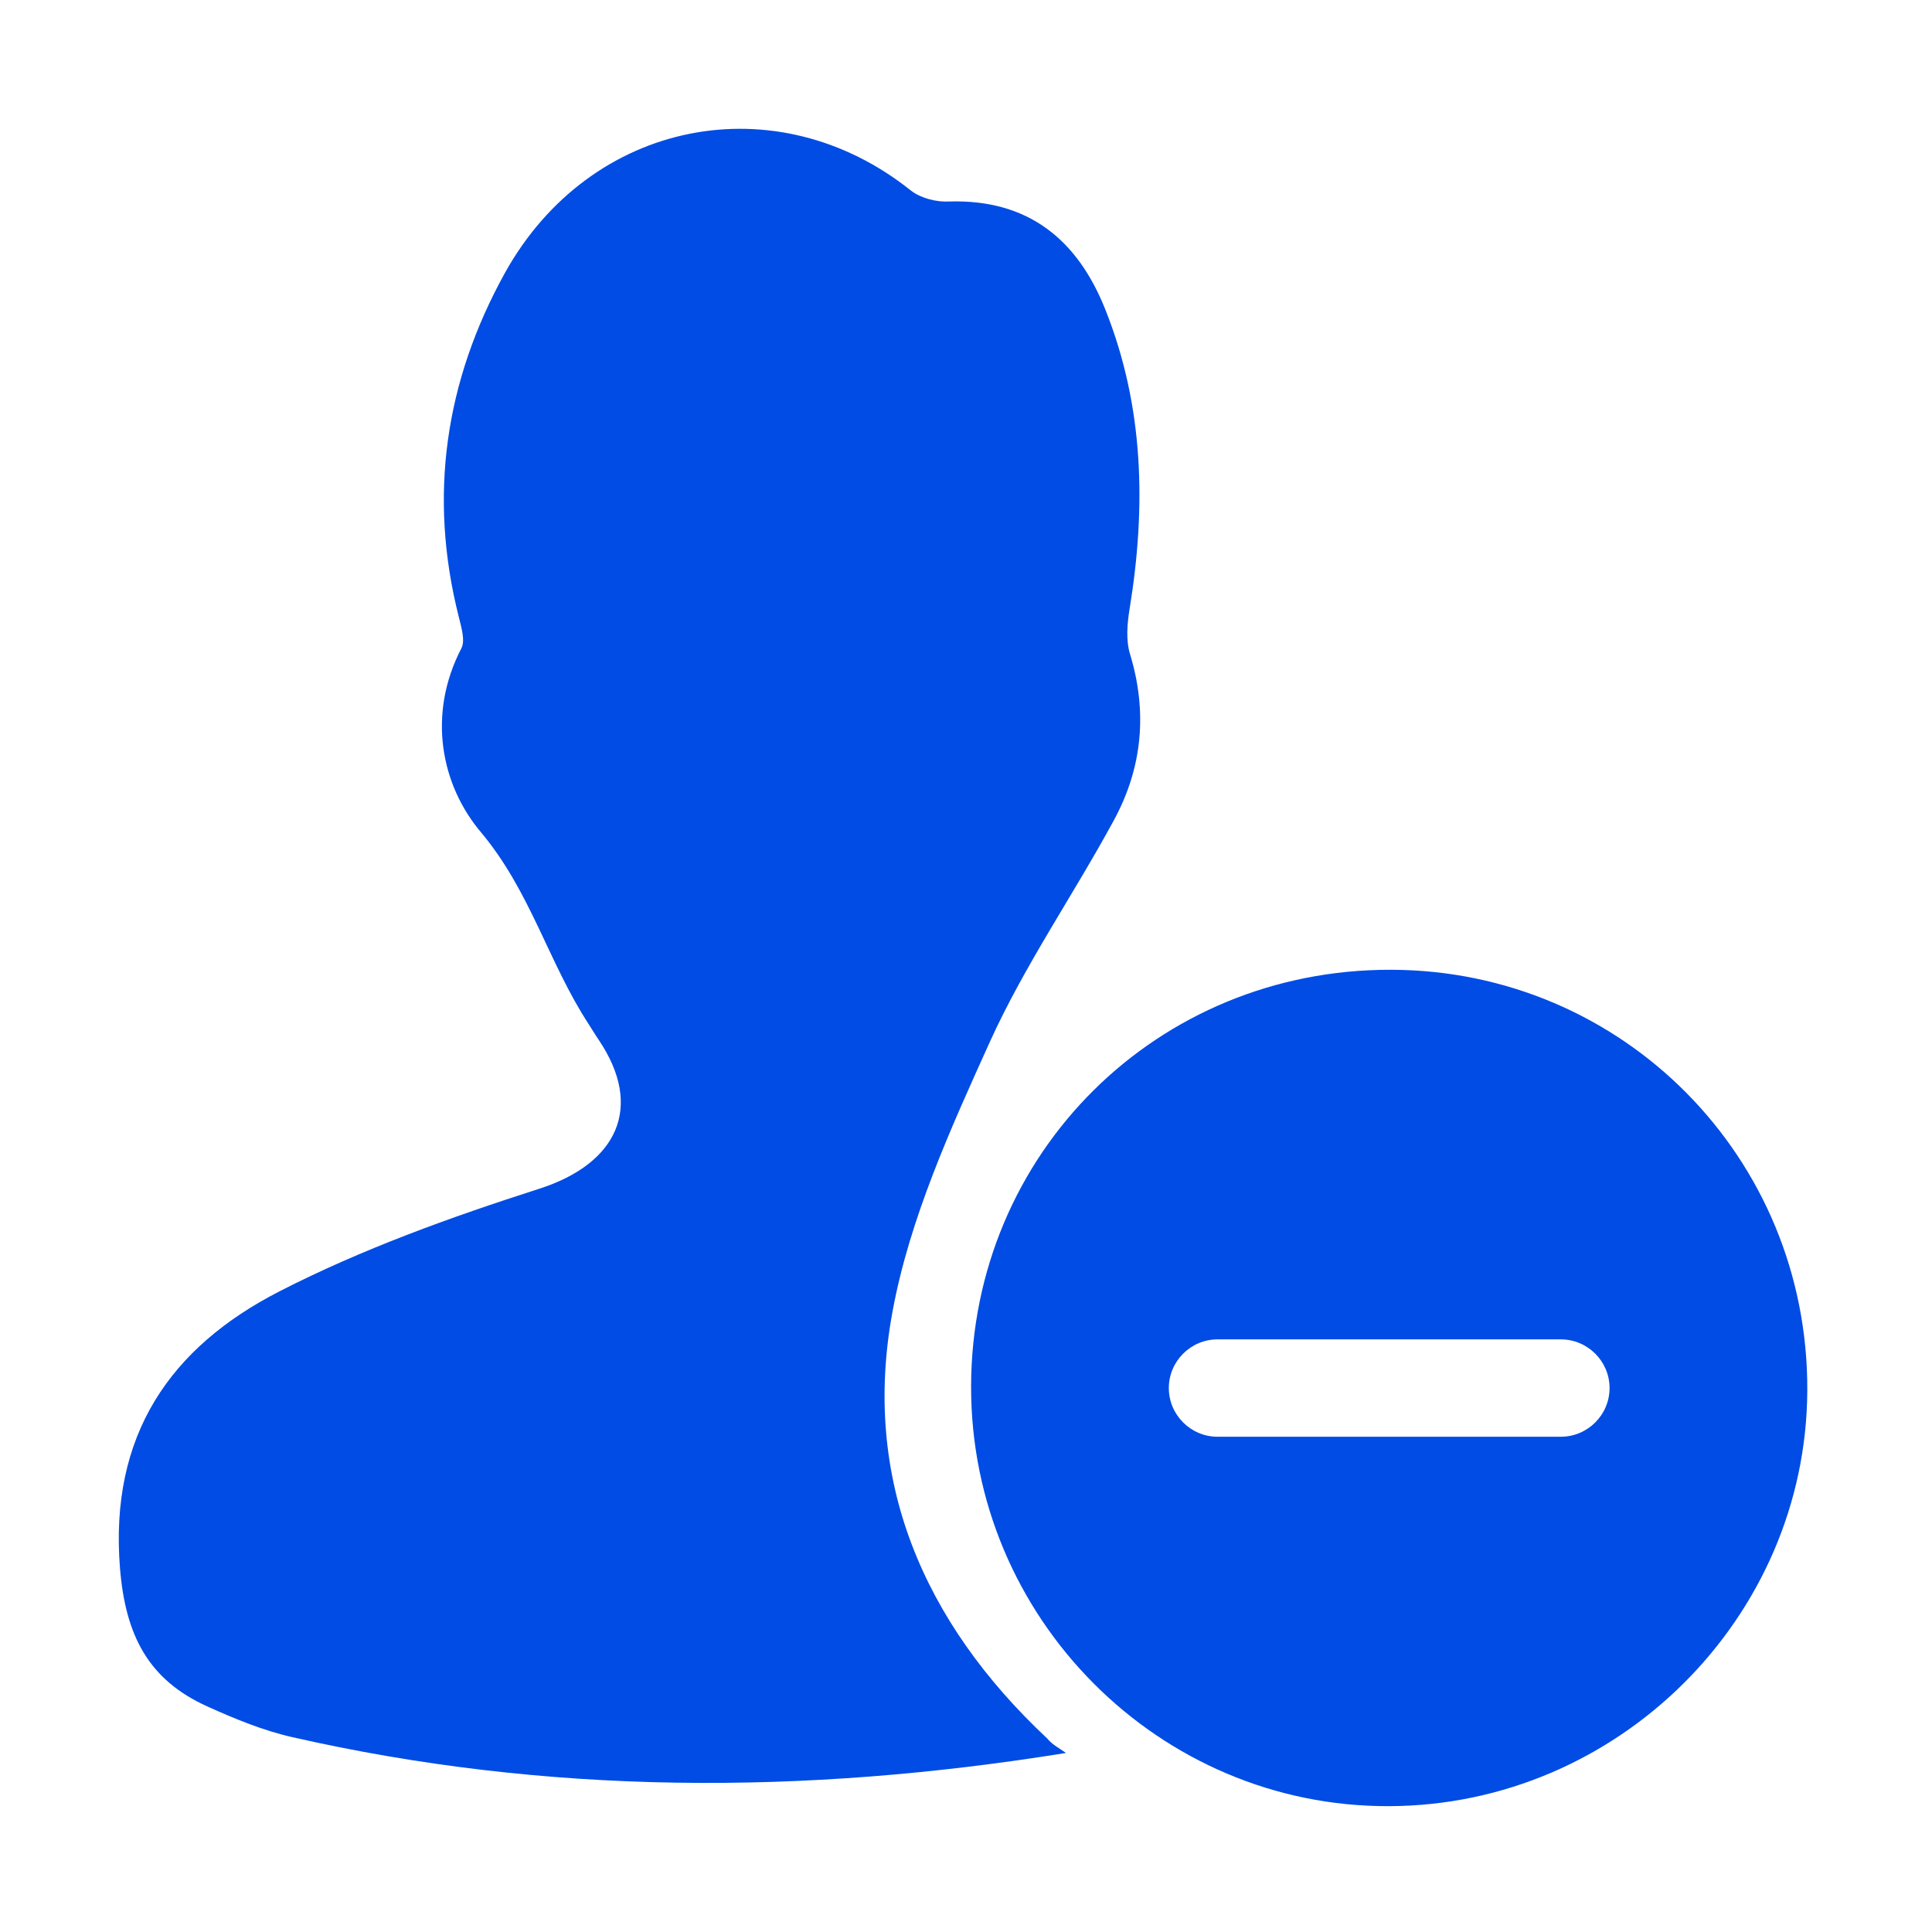<?xml version="1.0" standalone="no"?><!DOCTYPE svg PUBLIC "-//W3C//DTD SVG 1.1//EN" "http://www.w3.org/Graphics/SVG/1.1/DTD/svg11.dtd"><svg t="1575966260748" class="icon" viewBox="0 0 1024 1024" version="1.1" xmlns="http://www.w3.org/2000/svg" p-id="101536" xmlns:xlink="http://www.w3.org/1999/xlink" width="200" height="200"><defs><style type="text/css"></style></defs><path d="M565 929.1c-139.3 22.5-275.3 22.3-410.2-8.4-15.4-3.5-30.4-9.7-44.8-16.2-31.3-14.1-43.5-37.6-46.4-73.3-5.7-70.5 26.6-117.1 84.6-146.8 43.5-22.3 90.7-39.3 137.5-54.3 41.5-13.3 55.7-43.3 31.6-79-2-2.9-3.6-5.7-5.5-8.6-21.1-32.4-30.7-70.2-56.9-101.4-21.1-25-28.6-62.3-10.4-97.4 2.2-4.2 0-11.2-1.3-16.6-16.3-64.2-7.3-125.2 24.5-182.6C312.9 63.3 411.5 44 482.8 101c5.1 4 13.5 6.2 20.3 5.8 42.1-1.3 68.2 20.5 82.8 57.4 20.5 51.4 21.6 104.7 12.8 158.6-1.3 7.9-2 16.8 0.3 24.1 9.3 30.7 6.4 60.2-8.6 87.8-21.4 39.5-47.3 76.8-65.8 117.6-20.8 46-42.4 93.4-51.5 142.6-16.6 89.1 16.2 164.9 81.9 226.5 2.8 3.4 6.5 5.2 10 7.7z m0 0" fill="#004CE4" p-id="101537"></path><path d="M737.2 514c-123.9-0.3-222.2 97.2-222.5 220.7-0.3 122.9 99.7 223.1 221.6 222.6 121.2-0.4 221.1-99.8 221.6-220.3 0.6-123.5-97.9-222.8-220.7-223z m115.9 221.7c0 14.2-11.6 25.8-25.8 25.8h-182c-14.2 0-25.8-11.6-25.8-25.8 0-14.2 11.6-25.8 25.8-25.8h182c14.2 0 25.8 11.6 25.8 25.8z m0 0" fill="#004CE4" p-id="101538"></path></svg>